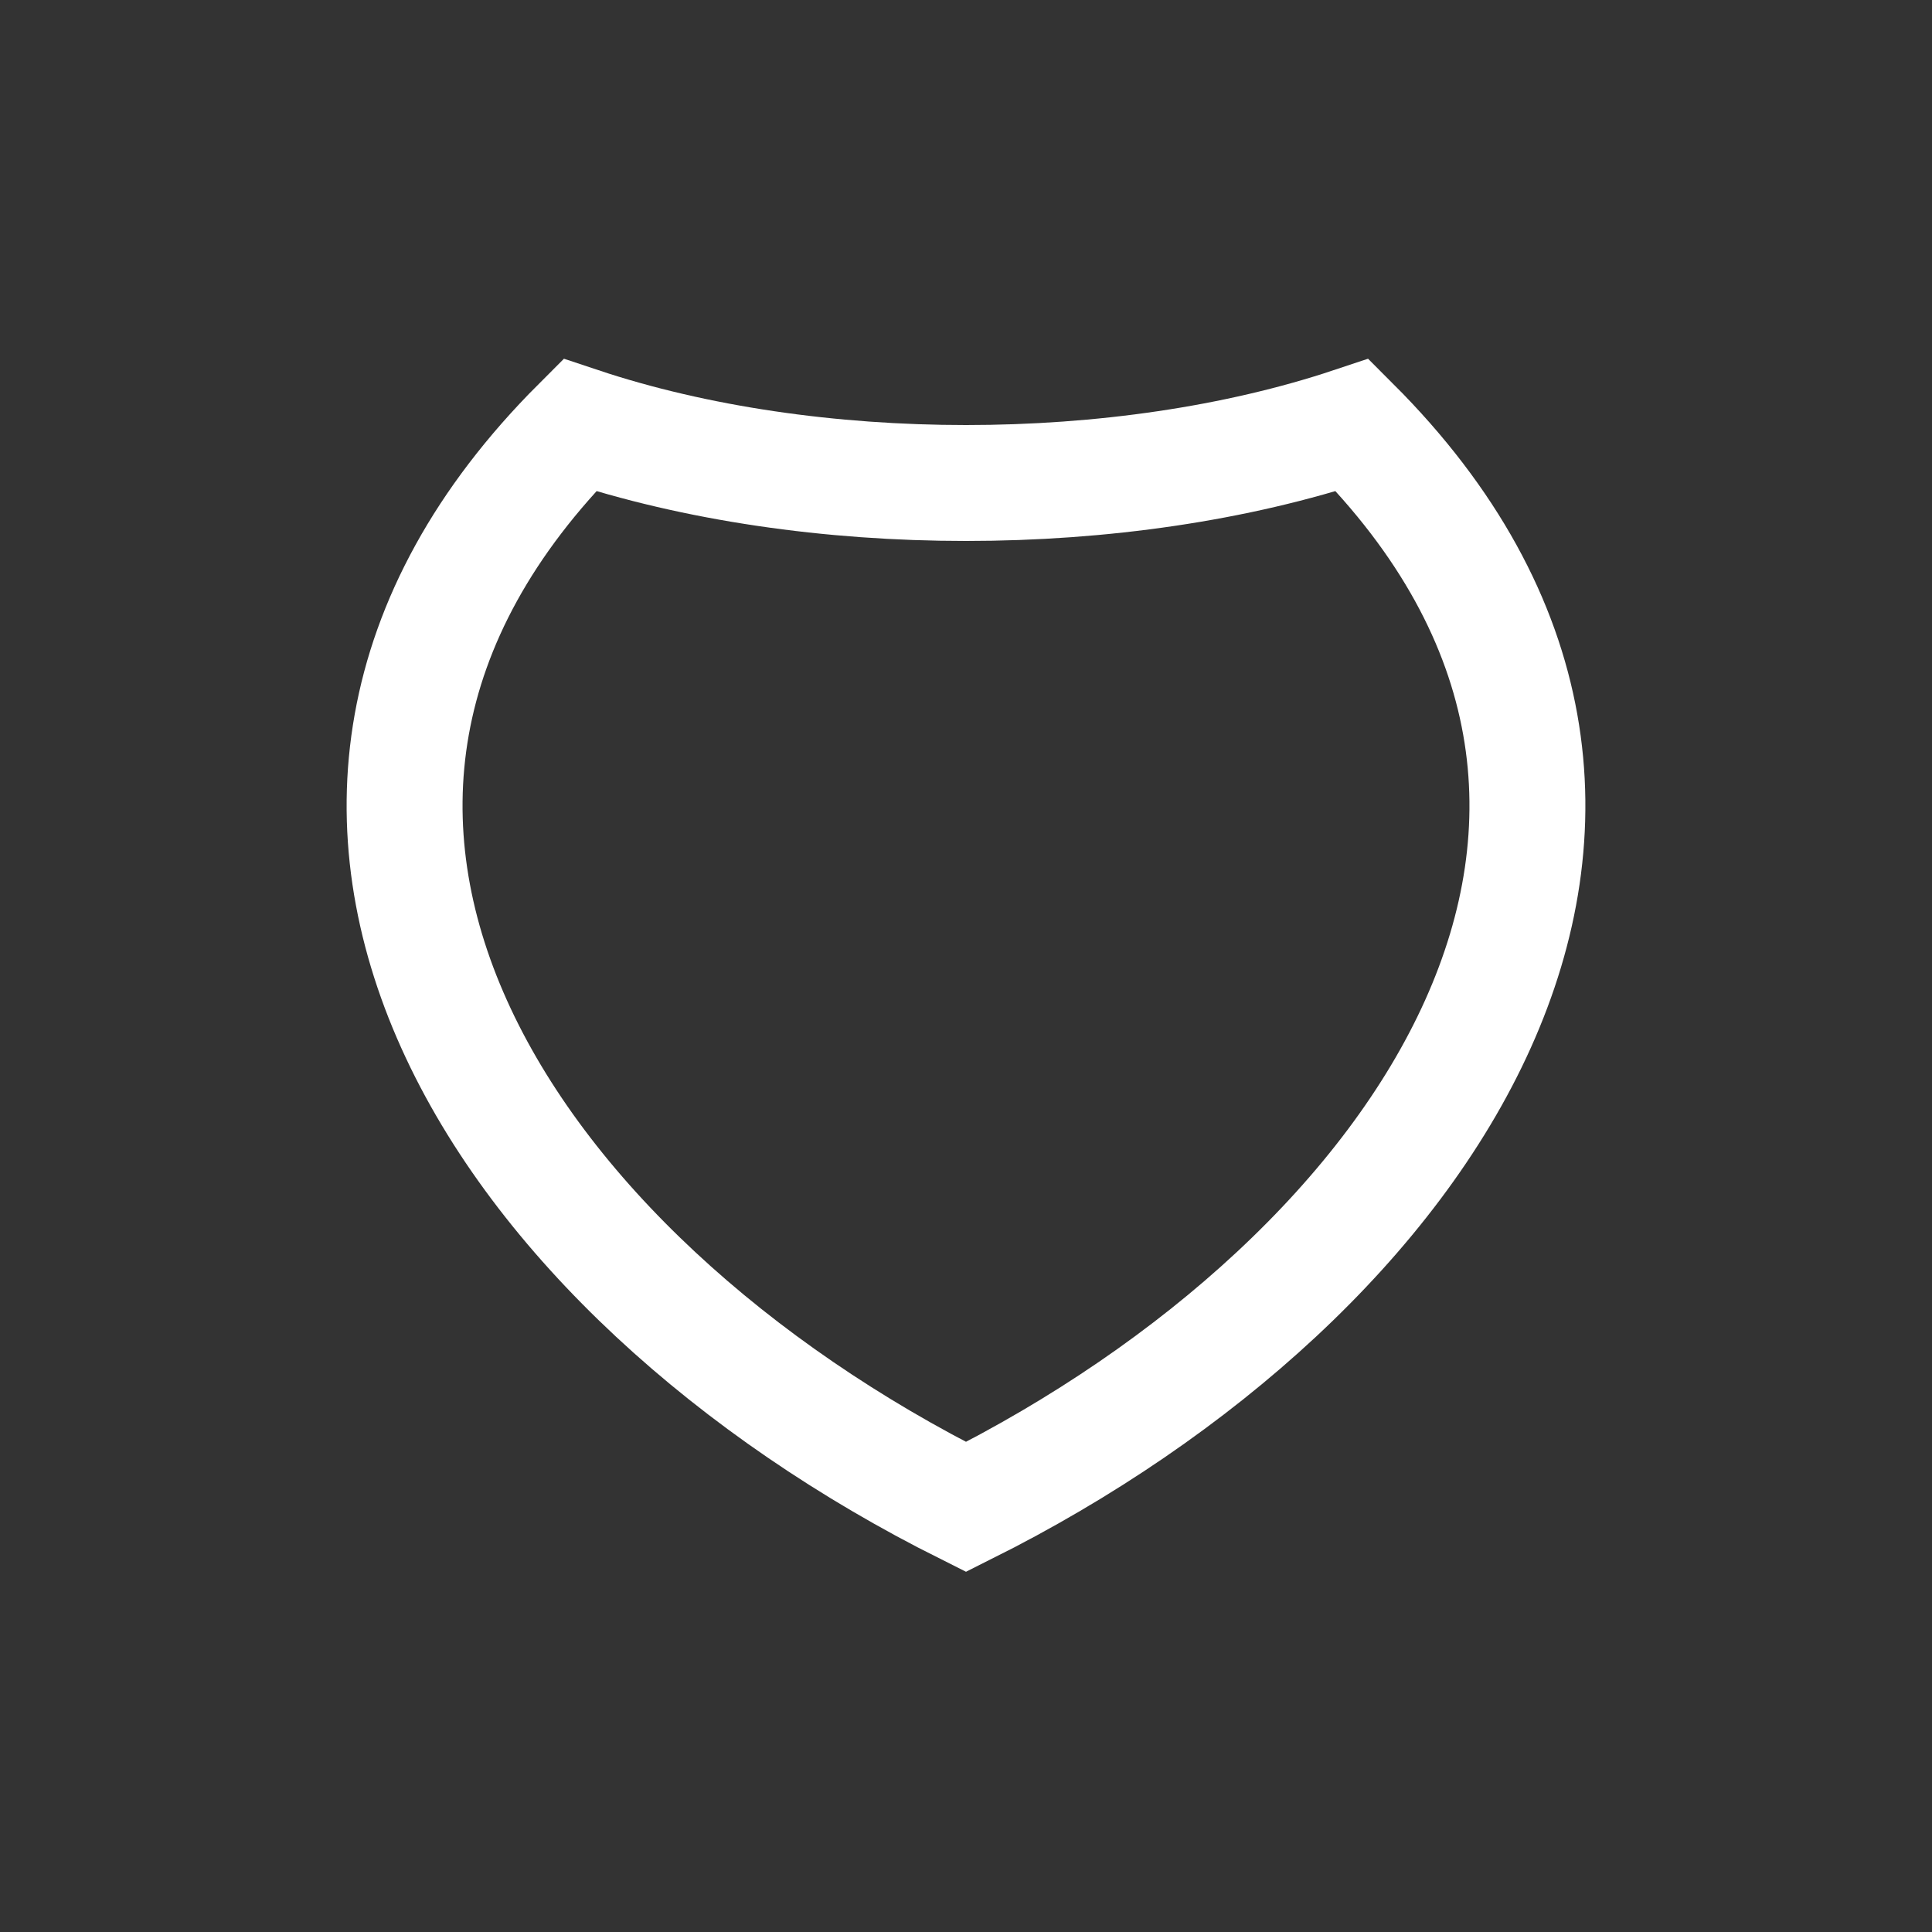 <svg xmlns="http://www.w3.org/2000/svg" viewBox="0 0 100 100"><rect x="0" y="0" width="100" height="100" fill="#333333" stroke="none"/><path d="M70 22 C90 42,74 66,50 78 C26 66,10 42,30 22 C42 26,58 26,70 22 Z" fill="none" stroke="#fff" stroke-width="6"/></svg>